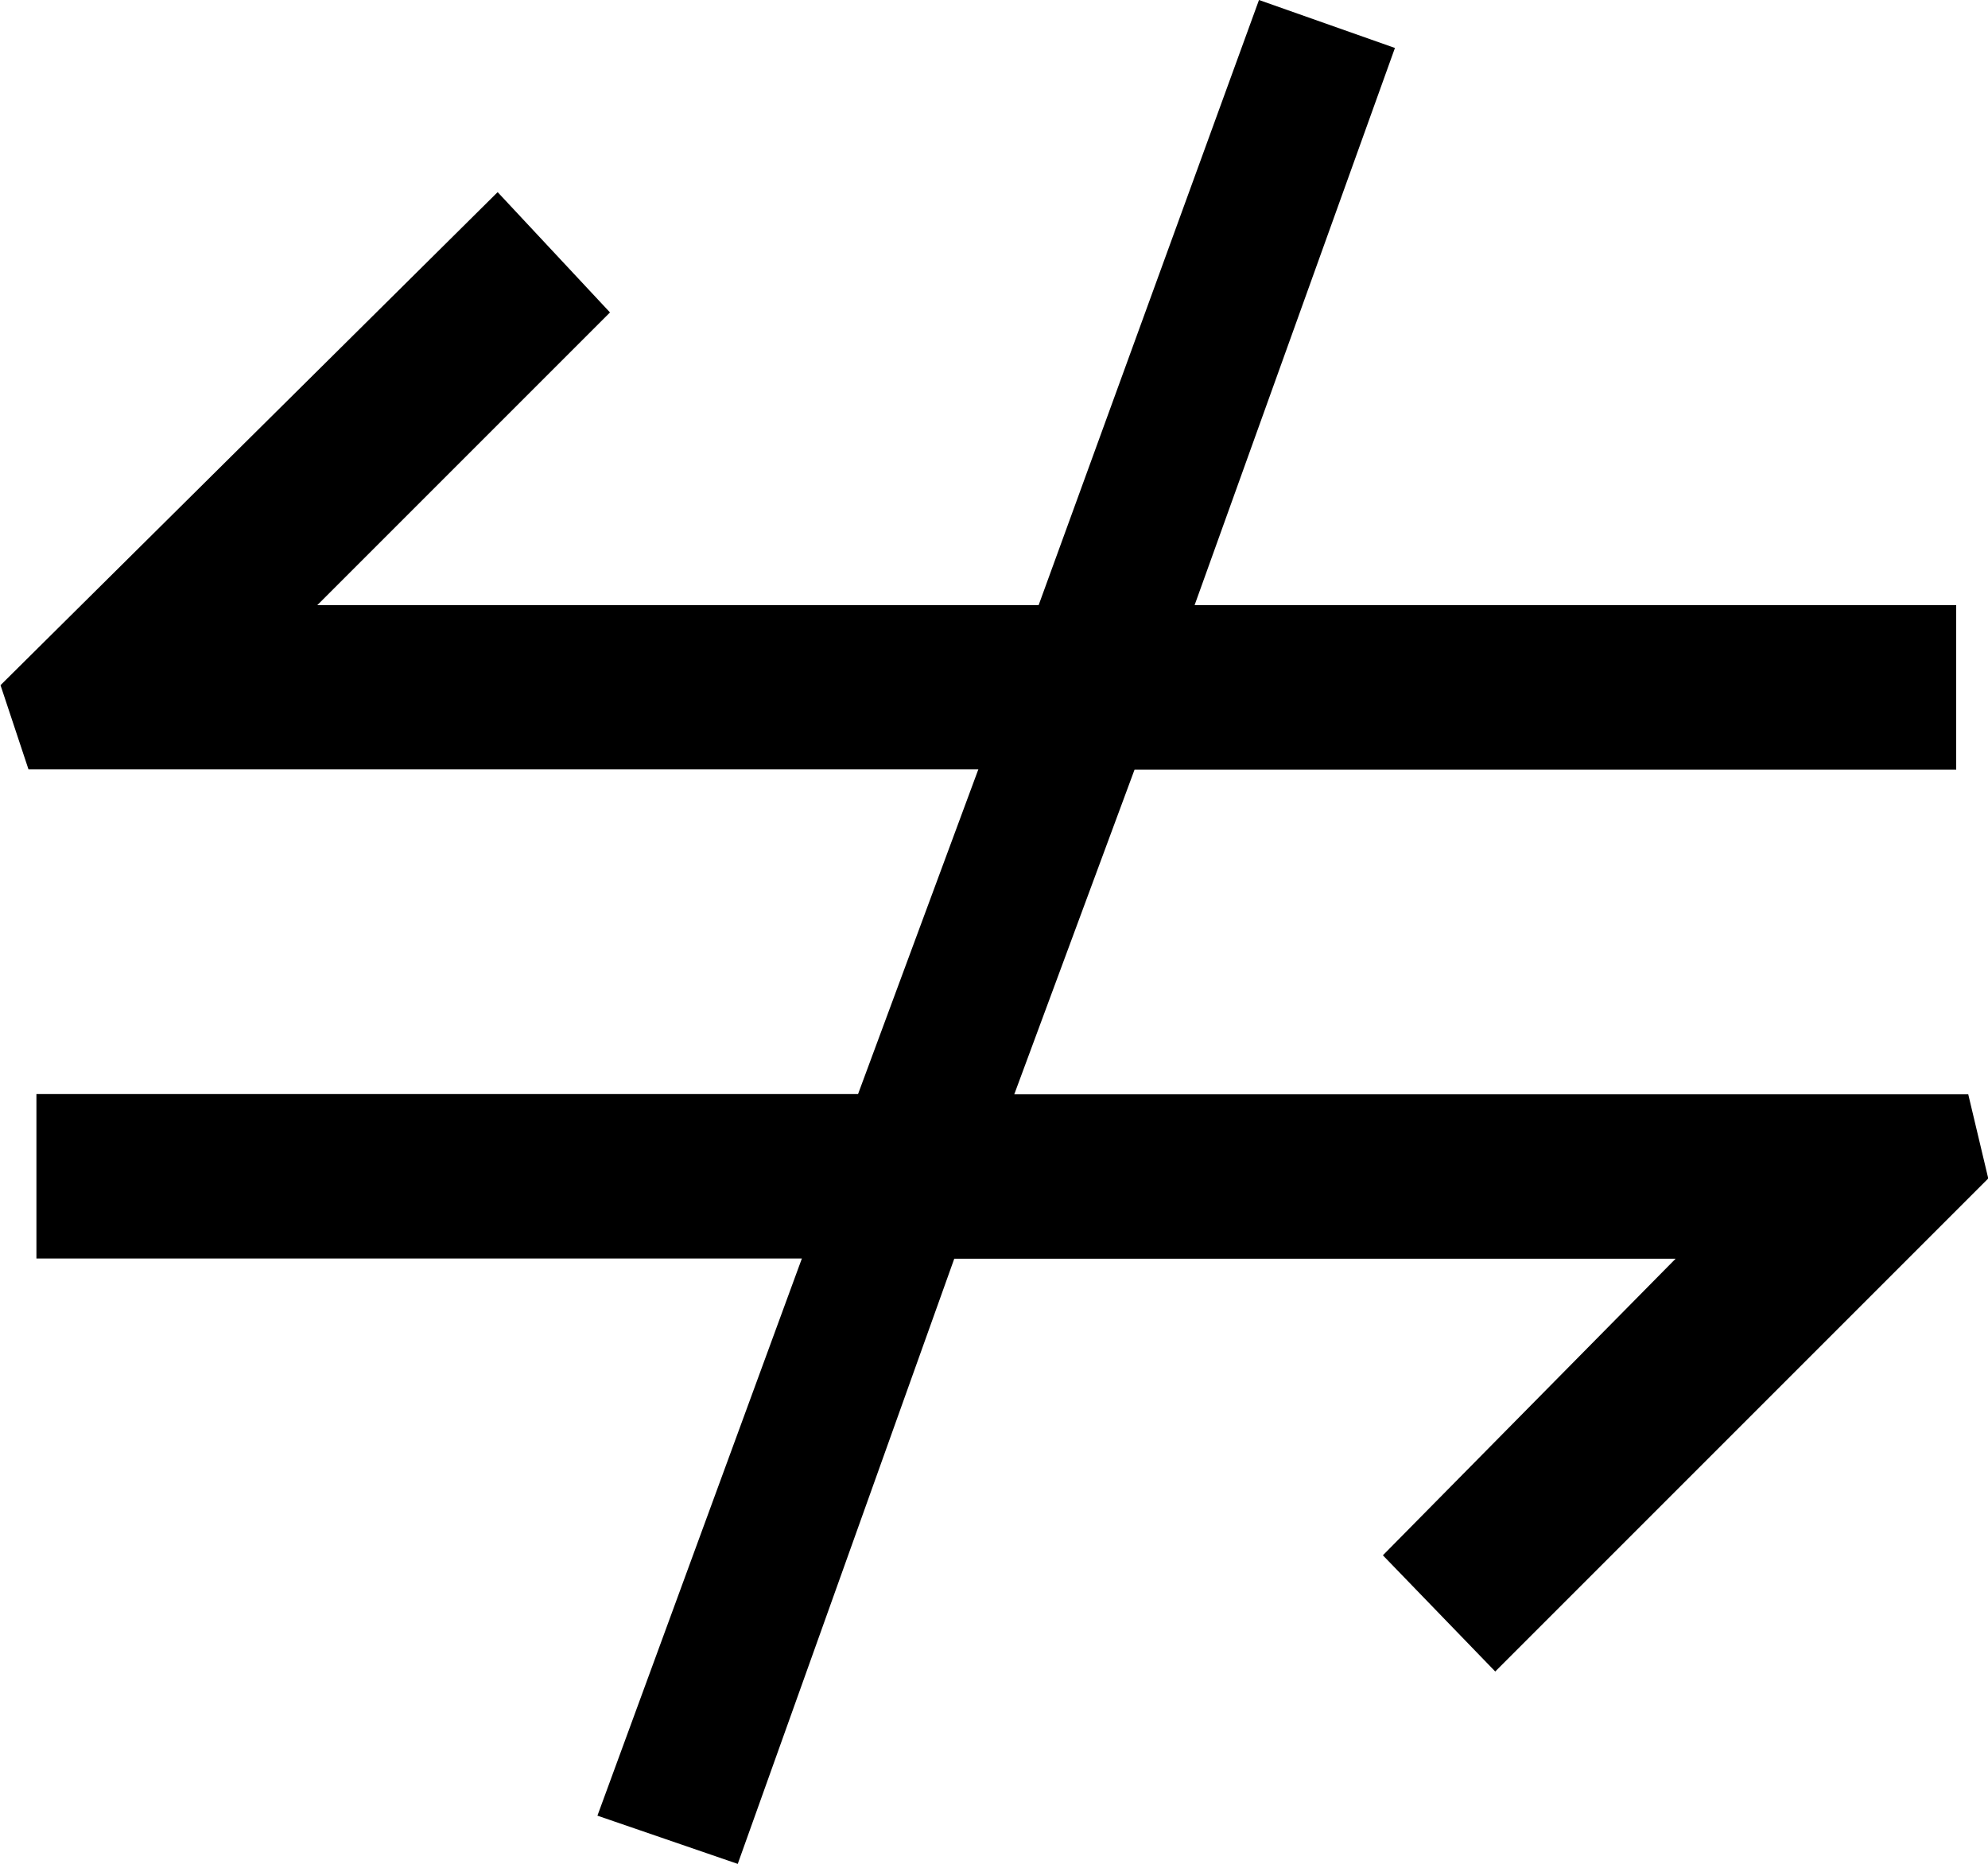 <?xml version="1.0" encoding="UTF-8"?>
<svg fill="#000000" version="1.1" viewBox="0 0 7.75 7.266" xmlns="http://www.w3.org/2000/svg" xmlns:xlink="http://www.w3.org/1999/xlink">
<defs>
<g id="a">
<path d="m5.656-6.375-0.859 2.359h-2.812l1.141-1.141-0.438-0.469-1.938 1.922 0.109 0.328h3.703l-0.469 1.266h-3.203v0.641h2.984l-0.797 2.172 0.547 0.188 0.844-2.359h2.812l-1.141 1.156 0.438 0.453 1.922-1.922-0.078-0.328h-3.719l0.469-1.266h3.203v-0.641h-2.969l0.781-2.172z"/>
</g>
</defs>
<g transform="translate(-149.46 -128.39)">
<use x="148.712" y="134.765" xlink:href="#a"/>
</g>
</svg>
